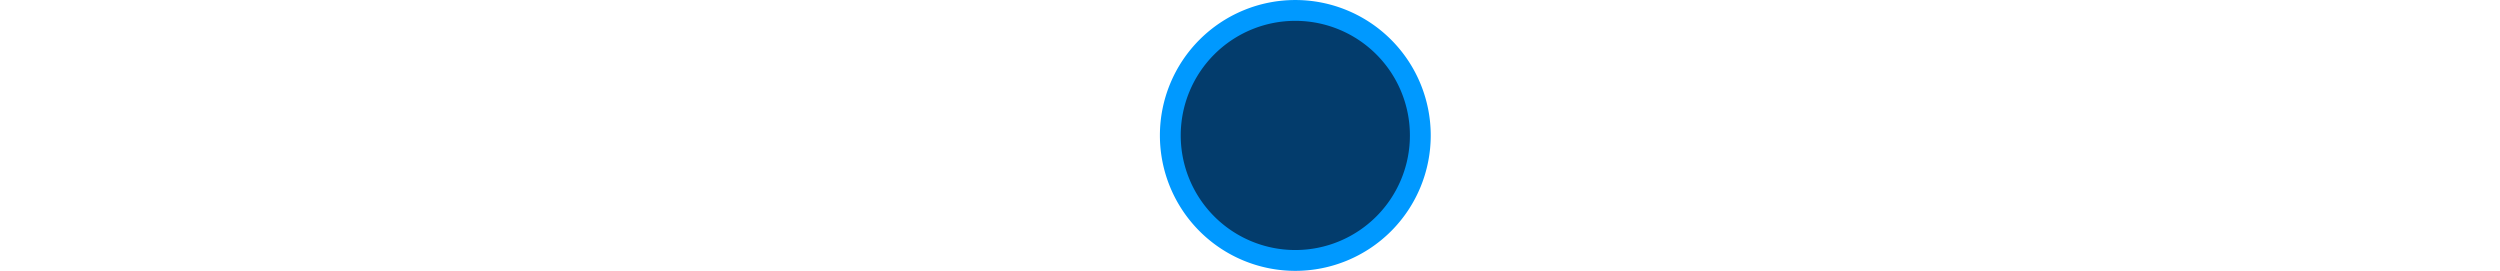 <?xml version="1.0" encoding="UTF-8" standalone="no"?>
<!-- Created with Inkscape (http://www.inkscape.org/) -->

<svg
   xmlns:dc="http://purl.org/dc/elements/1.1/"
   xmlns:cc="http://creativecommons.org/ns#"
   xmlns:rdf="http://www.w3.org/1999/02/22-rdf-syntax-ns#"
   xmlns:svg="http://www.w3.org/2000/svg"
   xmlns="http://www.w3.org/2000/svg"
   xmlns:sodipodi="http://sodipodi.sourceforge.net/DTD/sodipodi-0.dtd"
   xmlns:inkscape="http://www.inkscape.org/namespaces/inkscape"
   width="63.5mm"
   height="6.883mm"
   viewBox="0 0 63.5 6.883"
   version="1.1"
   id="svg3906"
   inkscape:version="0.92.1 r15371"
   sodipodi:docname="selection-left.svg">
  <defs
     id="defs3900" />
  <sodipodi:namedview
     id="base"
     pagecolor="#ffffff"
     bordercolor="#666666"
     borderopacity="1.0"
     inkscape:pageopacity="0.0"
     inkscape:pageshadow="2"
     inkscape:zoom="7.3333325"
     inkscape:cx="120.00001"
     inkscape:cy="13.008179"
     inkscape:document-units="mm"
     inkscape:current-layer="layer1"
     showgrid="false"
     inkscape:window-width="1920"
     inkscape:window-height="1051"
     inkscape:window-x="-9"
     inkscape:window-y="-9"
     inkscape:window-maximized="1" />
  <g
     inkscape:label="Layer 1"
     inkscape:groupmode="layer"
     id="layer1"
     transform="translate(-99.786,-183.945)">
    <path
       style="fill:#033c6c;stroke:#0099ff;stroke-width:0.529px"
       inkscape:connector-curvature="0"
       d="m 132.687,184.21 a 3.175,3.175 0 1 1 -3.175,3.175 3.175,3.175 0 0 1 3.175,-3.175 z"
       class="cls-10"
       data-name="Dot_incomplete"
       id="Dot_incomplete-24" />
  </g>
</svg>
